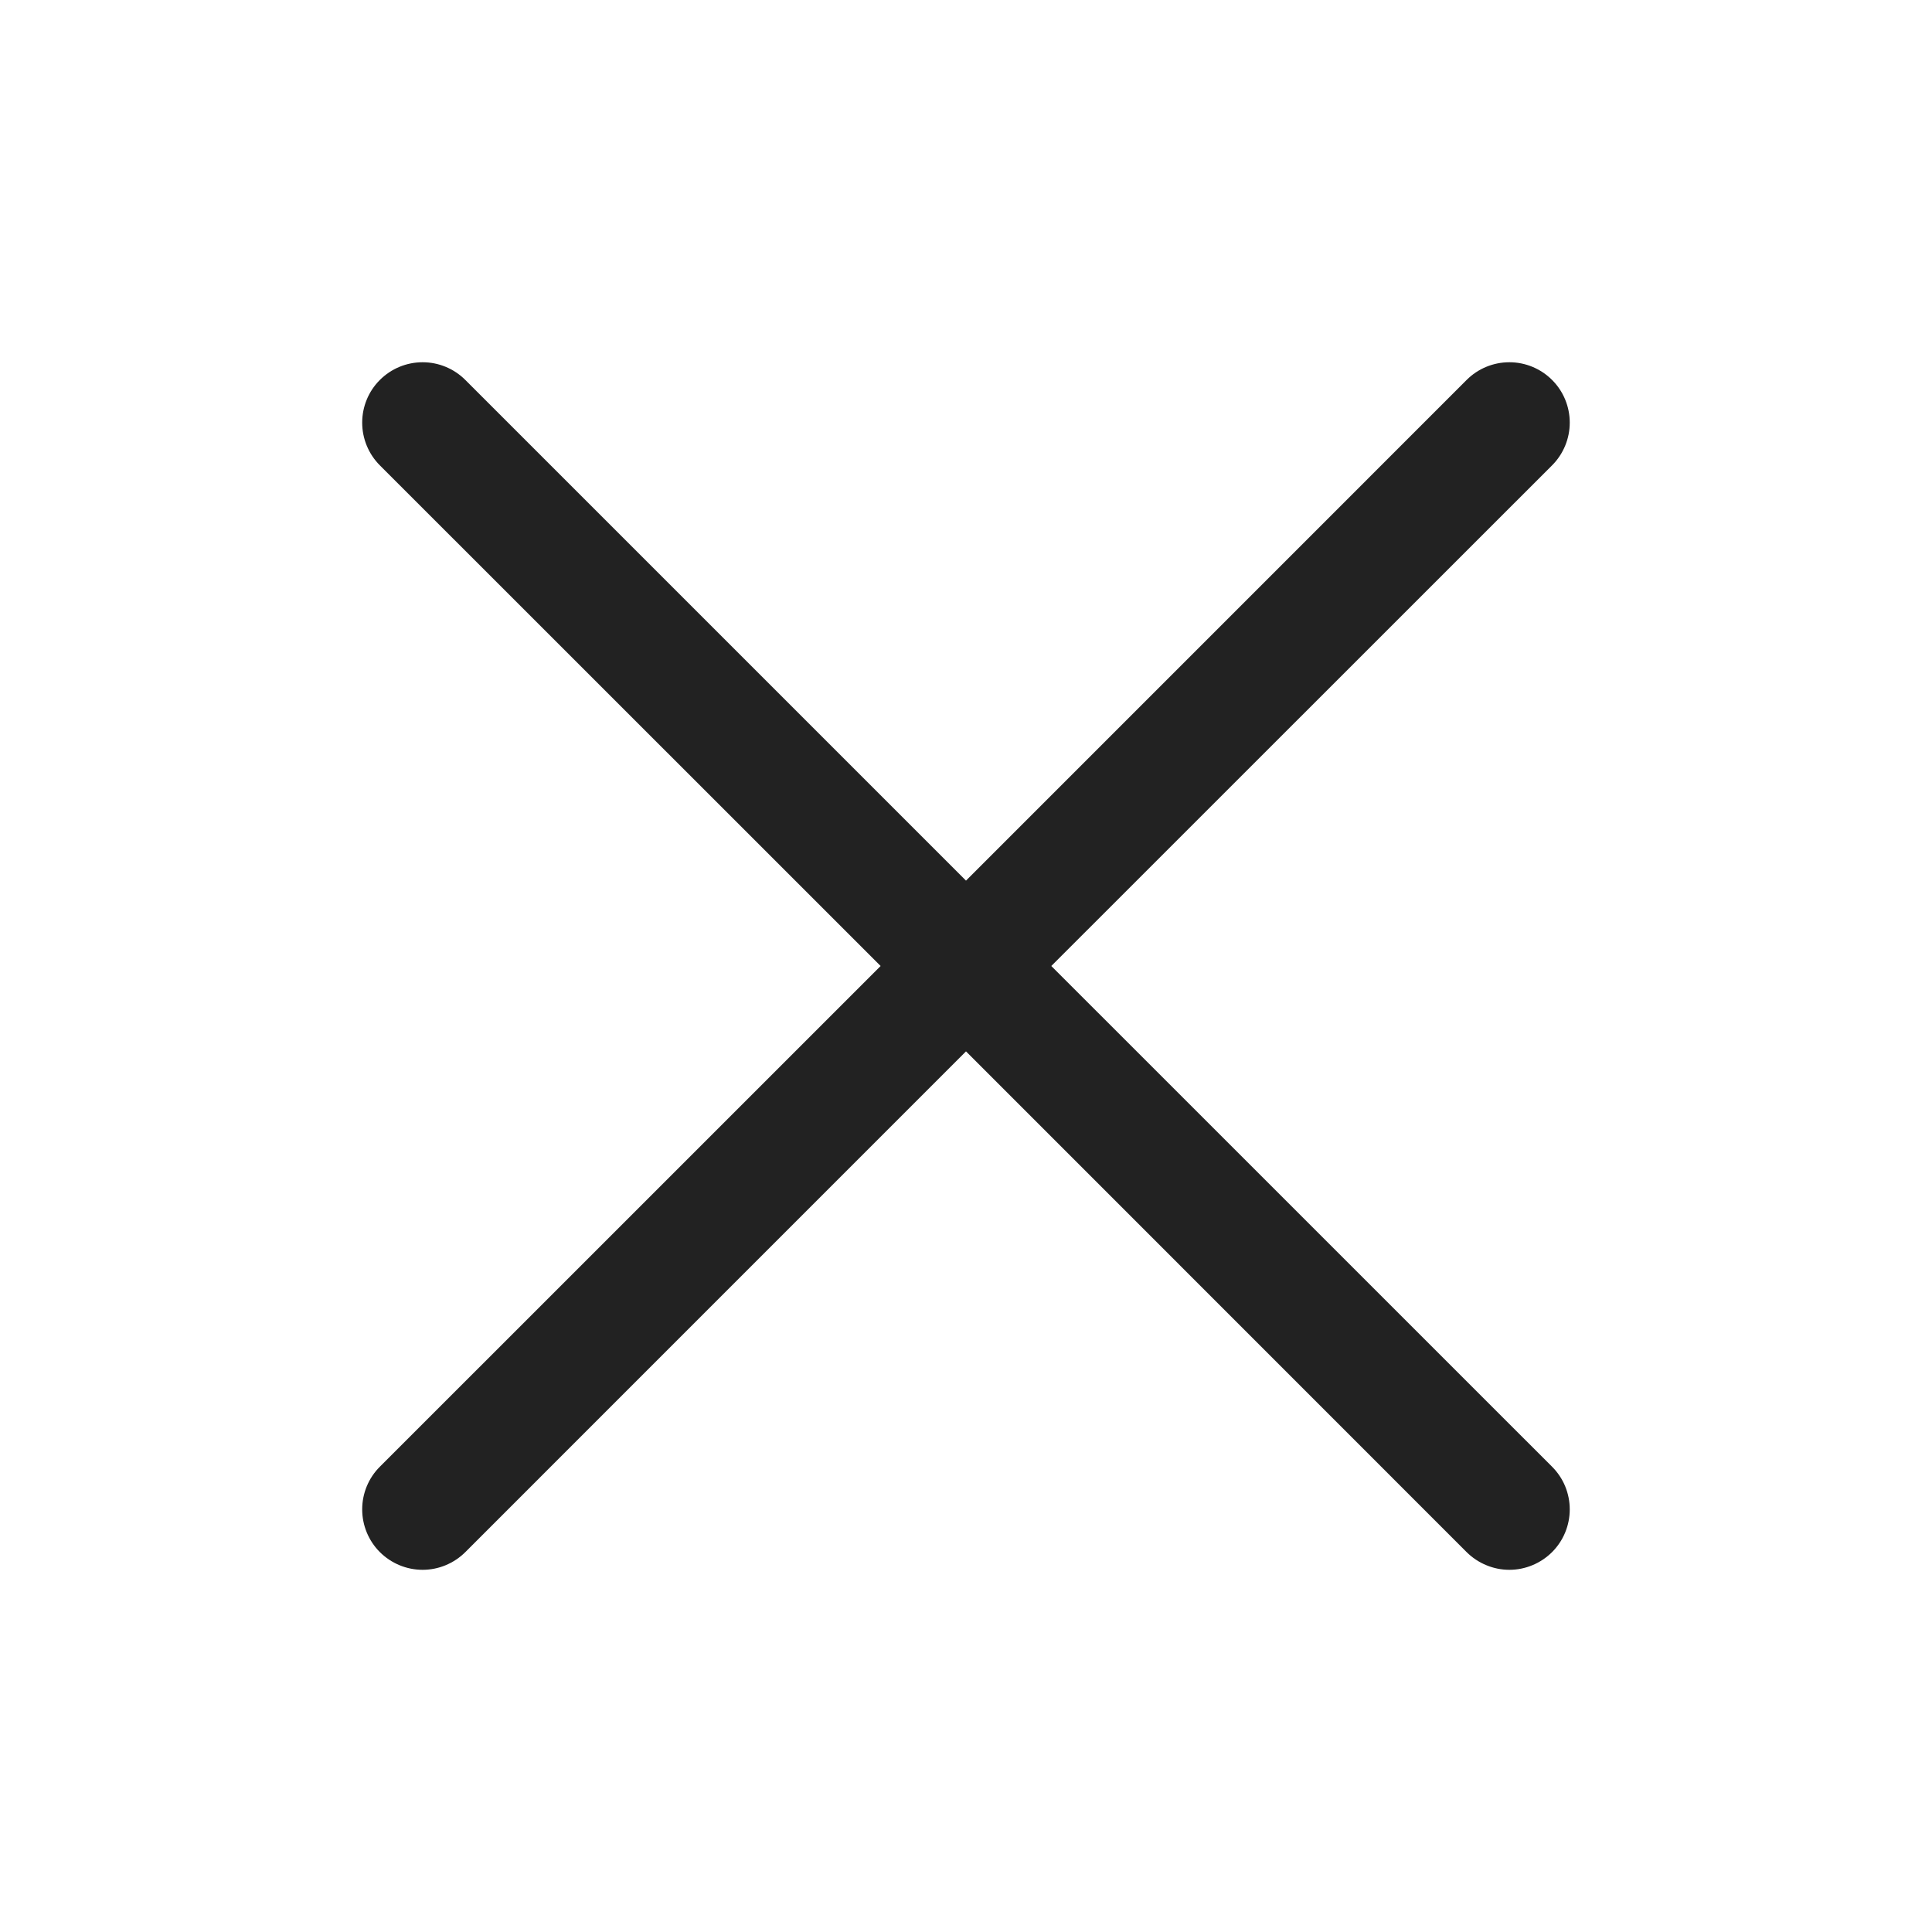 <svg width="32" height="32" viewBox="0 0 32 32" fill="none" xmlns="http://www.w3.org/2000/svg">
<path d="M25.707 24.293C25.8 24.386 25.874 24.496 25.924 24.617C25.974 24.739 26 24.869 26 25C26 25.131 25.974 25.262 25.924 25.383C25.874 25.504 25.8 25.615 25.707 25.708C25.614 25.8 25.504 25.874 25.383 25.924C25.261 25.975 25.131 26.001 25 26.001C24.868 26.001 24.738 25.975 24.617 25.924C24.495 25.874 24.385 25.8 24.292 25.708L16 17.414L7.707 25.708C7.519 25.895 7.265 26.001 7 26.001C6.734 26.001 6.48 25.895 6.292 25.708C6.104 25.52 5.999 25.265 5.999 25C5.999 24.735 6.104 24.48 6.292 24.293L14.586 16L6.292 7.708C6.104 7.52 5.999 7.265 5.999 7C5.999 6.735 6.104 6.48 6.292 6.293C6.48 6.105 6.734 6 7 6C7.265 6 7.519 6.105 7.707 6.293L16 14.586L24.292 6.293C24.48 6.105 24.734 6 25 6C25.265 6 25.519 6.105 25.707 6.293C25.895 6.48 26 6.735 26 7C26 7.265 25.895 7.52 25.707 7.708L17.413 16L25.707 24.293Z" fill="#222222"/>
</svg>
